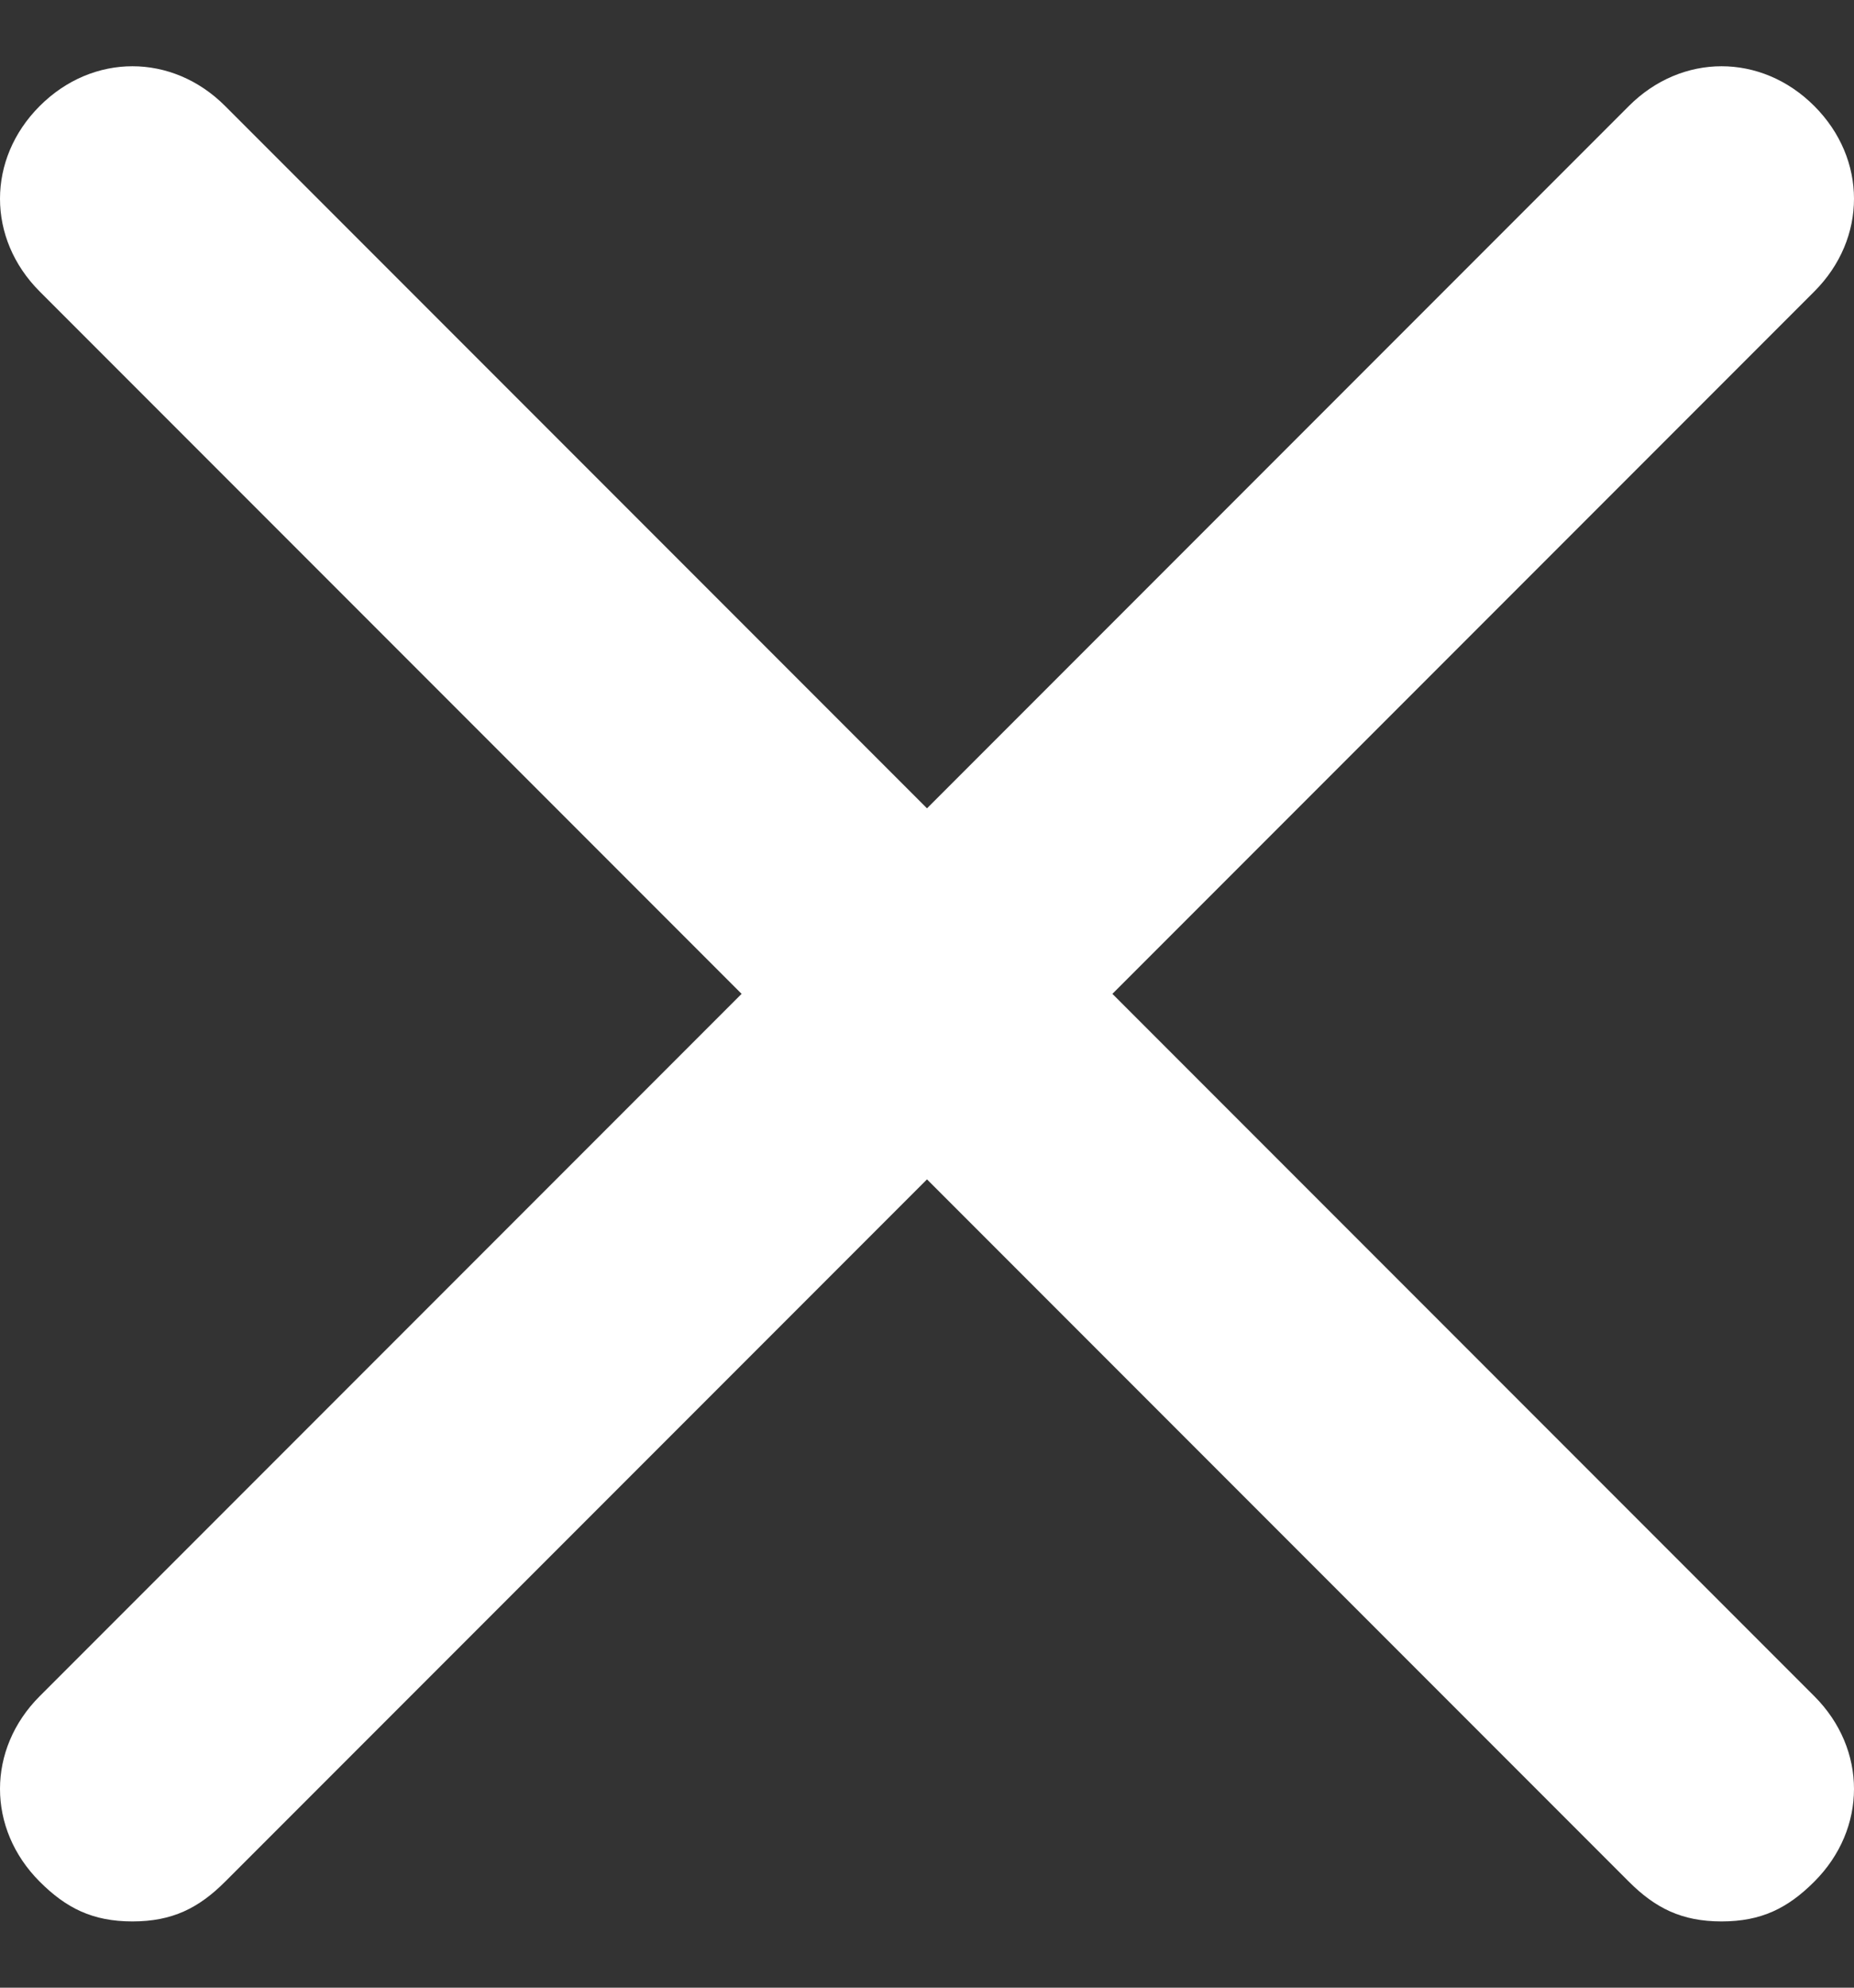 <svg width="14" height="15" viewBox="0 0 14 15" fill="none" xmlns="http://www.w3.org/2000/svg">
<rect x="0" y="0" width="14" height="15" fill="#333333" stroke="none"/>
<path d="M13.7 12.8C14.1 13.2 14.1 13.8 13.7 14.2C13.5 14.4 13.3 14.5 13 14.5C12.7 14.5 12.5 14.4 12.3 14.2L7 8.9L1.7 14.2C1.5 14.4 1.3 14.5 1 14.5C0.7 14.5 0.5 14.4 0.3 14.2C-0.1 13.8 -0.1 13.2 0.3 12.8L5.6 7.5L0.3 2.2C-0.1 1.8 -0.1 1.2 0.3 0.8C0.7 0.4 1.3 0.4 1.7 0.8L7 6.1L12.3 0.8C12.7 0.4 13.3 0.4 13.7 0.8C14.1 1.2 14.1 1.8 13.7 2.2L8.4 7.5L13.7 12.8Z" fill="white"/>
</svg>
